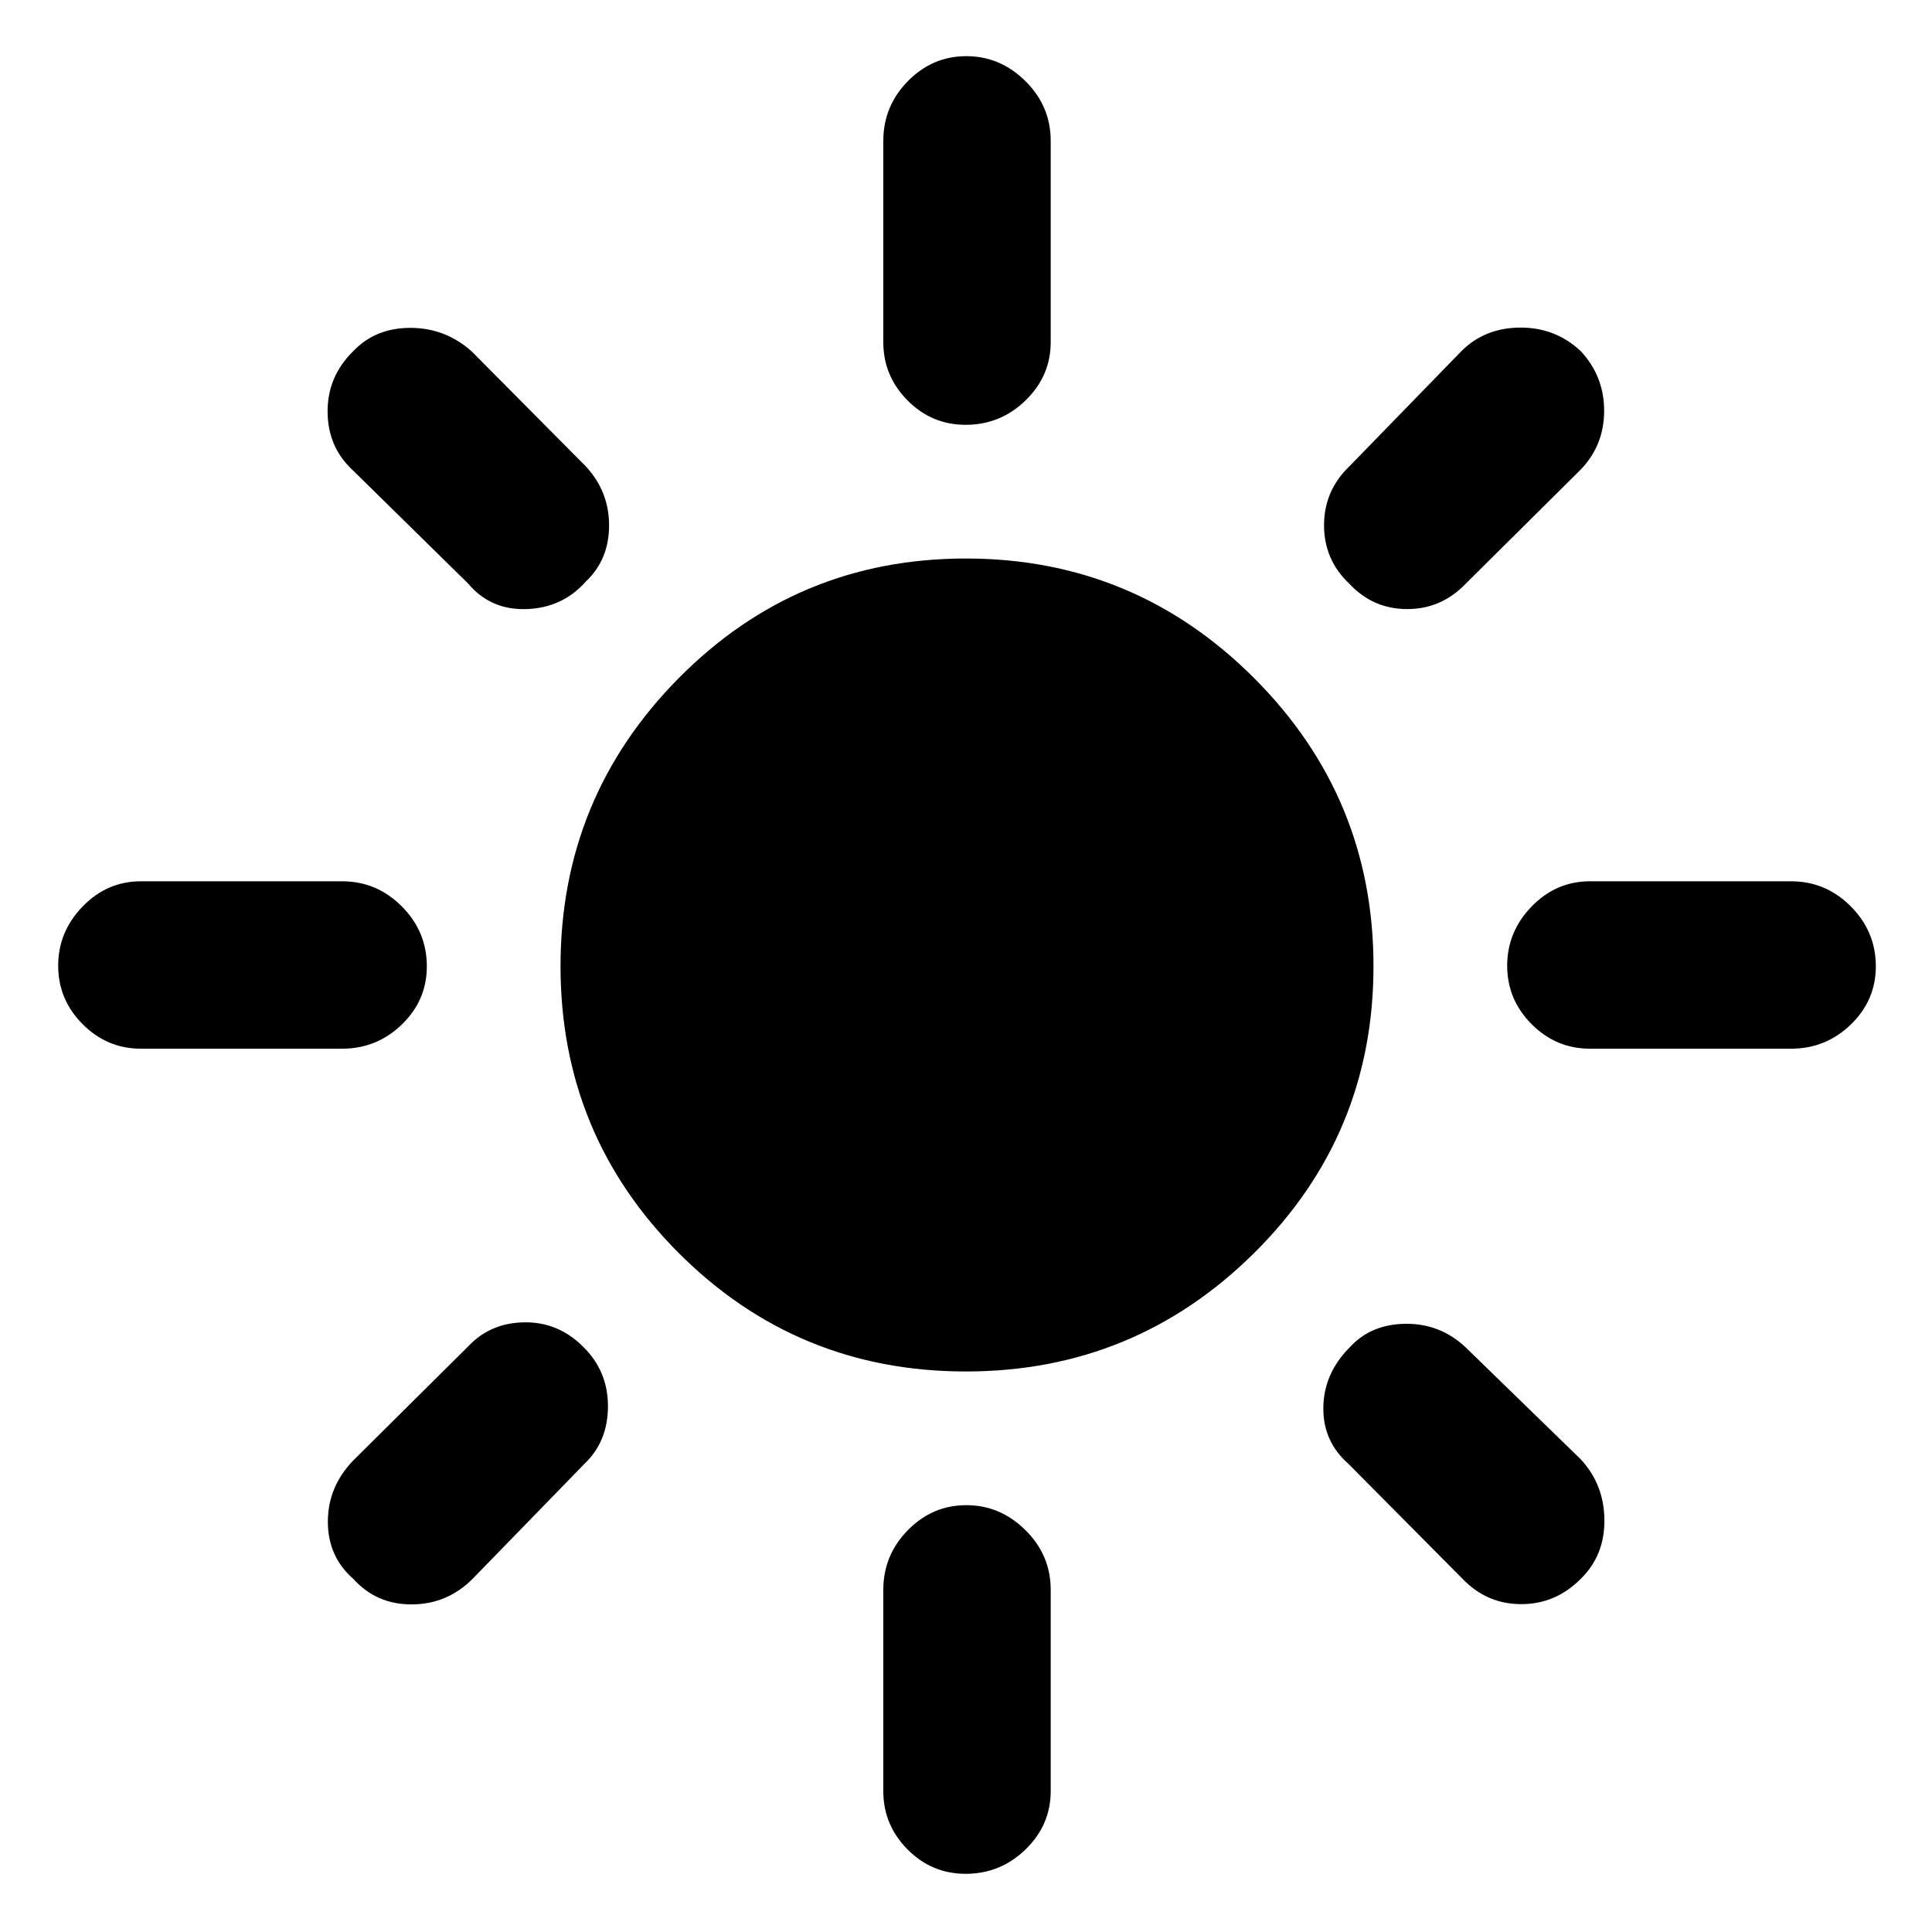 <svg xmlns="http://www.w3.org/2000/svg" height="48" viewBox="0 -960 960 960" width="48"><path d="M479.93-278.52q-83.8 0-142.61-58.8-58.8-58.81-58.8-142.61 0-83.81 58.8-143.18 58.81-59.37 142.61-59.37 83.81 0 143.18 59.37 59.37 59.37 59.37 143.18 0 83.8-59.37 142.61-59.37 58.8-143.18 58.8ZM70-438.91q-16.81 0-28.95-12.19-12.14-12.18-12.14-29.06 0-16.87 12.14-29.4Q53.19-522.09 70-522.09h100q17.23 0 29.66 12.48t12.43 29.79q0 16.88-12.43 28.89-12.43 12.02-29.66 12.02H70Zm720 0q-16.81 0-28.95-12.19-12.14-12.18-12.14-29.06 0-16.87 12.14-29.4 12.14-12.53 28.95-12.53h100q17.23 0 29.66 12.48t12.43 29.79q0 16.88-12.43 28.89-12.43 12.02-29.66 12.02H790Zm-310.18-310q-16.88 0-28.89-12.14-12.02-12.14-12.02-28.95v-100q0-17.23 12.19-29.66 12.18-12.43 29.06-12.43 16.87 0 29.4 12.43 12.53 12.43 12.53 29.66v100q0 16.81-12.48 28.95t-29.79 12.14Zm0 720q-16.88 0-28.89-12.14Q438.91-53.19 438.91-70v-100q0-17.23 12.19-29.66 12.18-12.43 29.06-12.43 16.87 0 29.4 12.43 12.53 12.43 12.53 29.66v100q0 16.81-12.48 28.95t-29.79 12.14ZM232.61-670.04l-57-56q-12.7-11.57-12.83-29.22-.13-17.64 12.73-30.23 11.02-11.6 28.39-11.6 17.36 0 30.49 11.7l56.57 57q11.69 12.49 11.69 29.46 0 16.96-11.58 27.93-11.65 13.09-29.49 13.65-17.84.57-28.97-12.69Zm494 494.43-56.57-57q-12.69-11.13-12.48-28.02.22-16.88 12.98-29.76 10.63-11.7 27.98-11.82 17.34-.13 29.87 11.82l57 55.43q11.7 12.57 11.83 30.22.13 17.64-11.73 29.23-12.46 12.6-29.6 12.6-17.15 0-29.28-12.7ZM670.5-669.93q-12.59-11.83-12.59-29.08t12.7-29.38l55.43-57q11.57-11.7 29.22-11.83 17.64-.13 30.23 11.73 11.6 12.46 11.6 29.6 0 17.15-11.7 29.28l-57 56.57q-12.13 12.69-29.14 12.69-17.01 0-28.75-12.58ZM175.51-175.51q-12.6-11.02-12.6-28.39 0-17.36 12.7-30.49l57-56.57q10.93-11.69 27.79-11.98 16.86-.28 29.21 11.98 12.48 12.13 12.48 29.68 0 17.54-11.7 28.67l-55.43 57q-12.57 12.7-30.22 12.83-17.64.13-29.23-12.73Z"/></svg>
